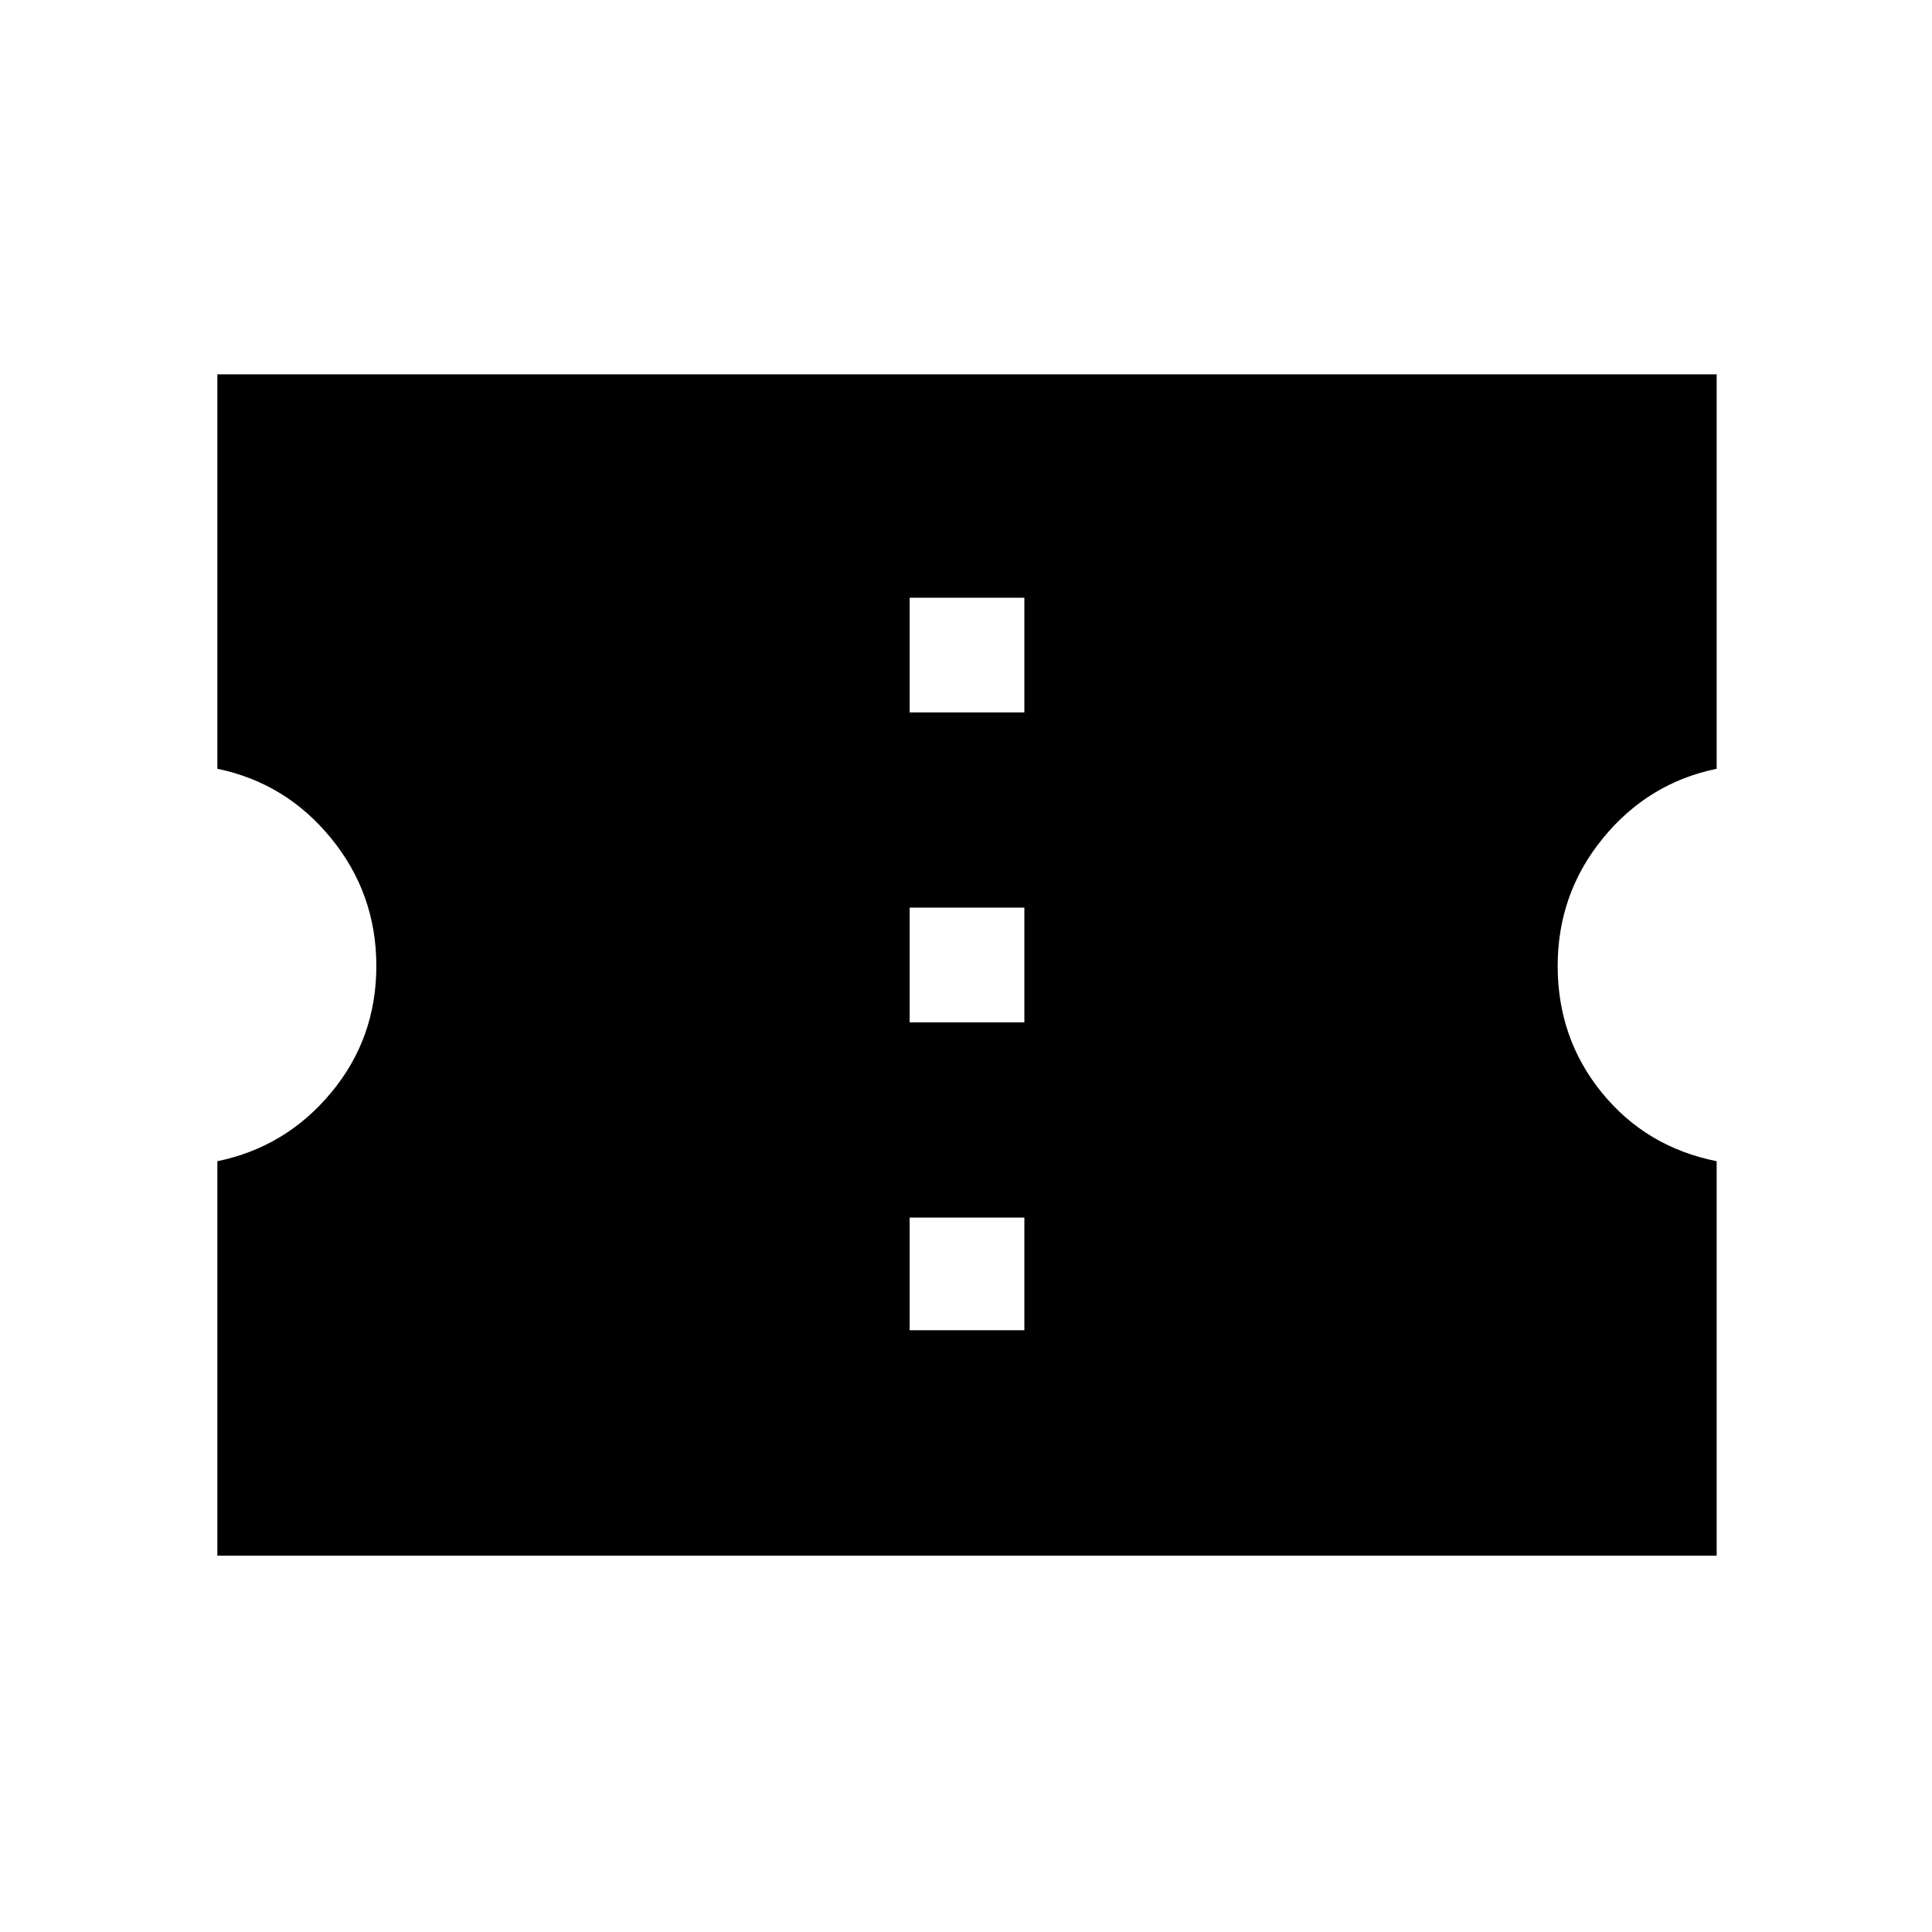 <svg xmlns="http://www.w3.org/2000/svg" height="24" width="24"><path d="M2.7 19.325V14.425Q3.55 14.25 4.112 13.575Q4.675 12.9 4.675 12Q4.675 11.1 4.112 10.412Q3.55 9.725 2.7 9.55V4.65H21.325V9.55Q20.475 9.725 19.913 10.412Q19.35 11.1 19.35 12Q19.35 12.9 19.9 13.575Q20.45 14.25 21.325 14.425V19.325ZM11.3 16.525H12.725V15.125H11.3ZM11.3 12.7H12.725V11.275H11.3ZM11.3 8.85H12.725V7.425H11.3Z"/></svg>